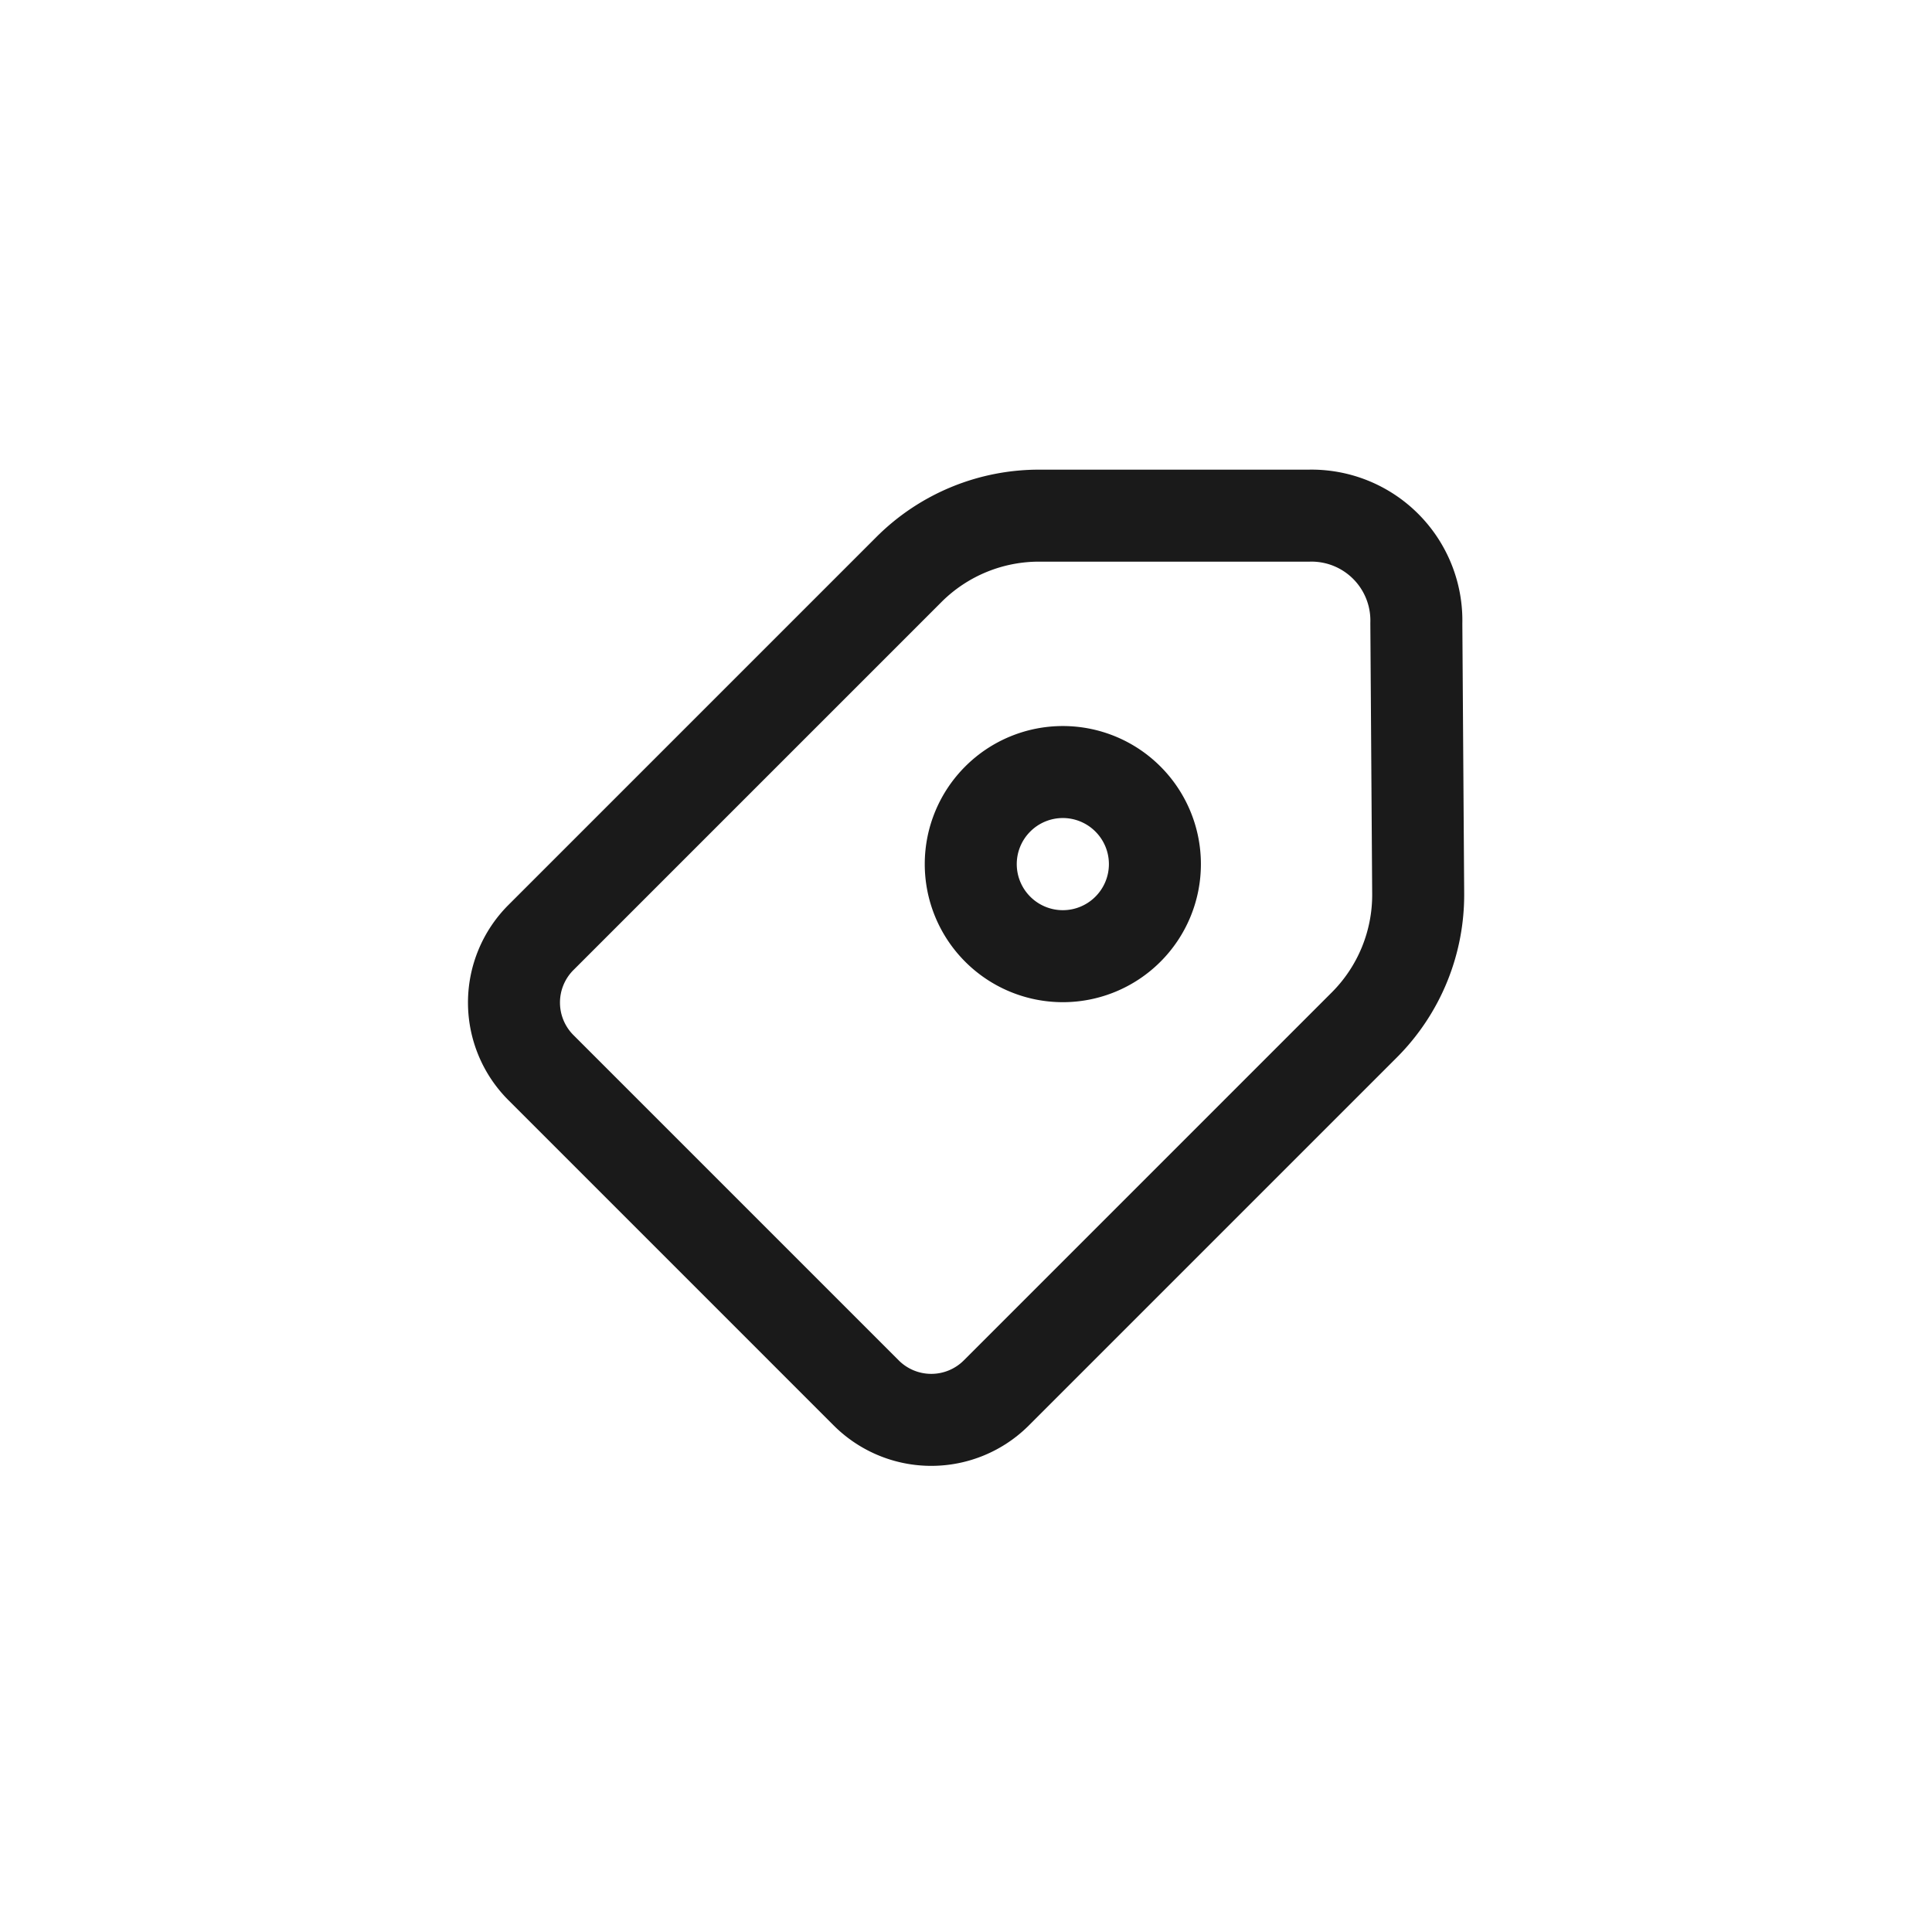 <svg id="图层_1" data-name="图层 1" xmlns="http://www.w3.org/2000/svg" viewBox="0 0 42 42"><title>icon_productLabel</title><path d="M30.79,13.55a2.28,2.28,0,0,0-2.34-2.34l-5.83,0a4,4,0,0,0-2.86,1.17l-8,8a2,2,0,0,0,0,2.83l7.07,7.07a2,2,0,0,0,2.83,0l8-8a4,4,0,0,0,1.17-2.86ZM24.52,20.2a2,2,0,0,1-2.83,0h0a2,2,0,0,1,0-2.83h0a2,2,0,0,1,2.83,0h0a2,2,0,0,1,0,2.83Z" fill="none" stroke="#1a1a1a" stroke-linecap="round" stroke-linejoin="round" stroke-width="2"/></svg>